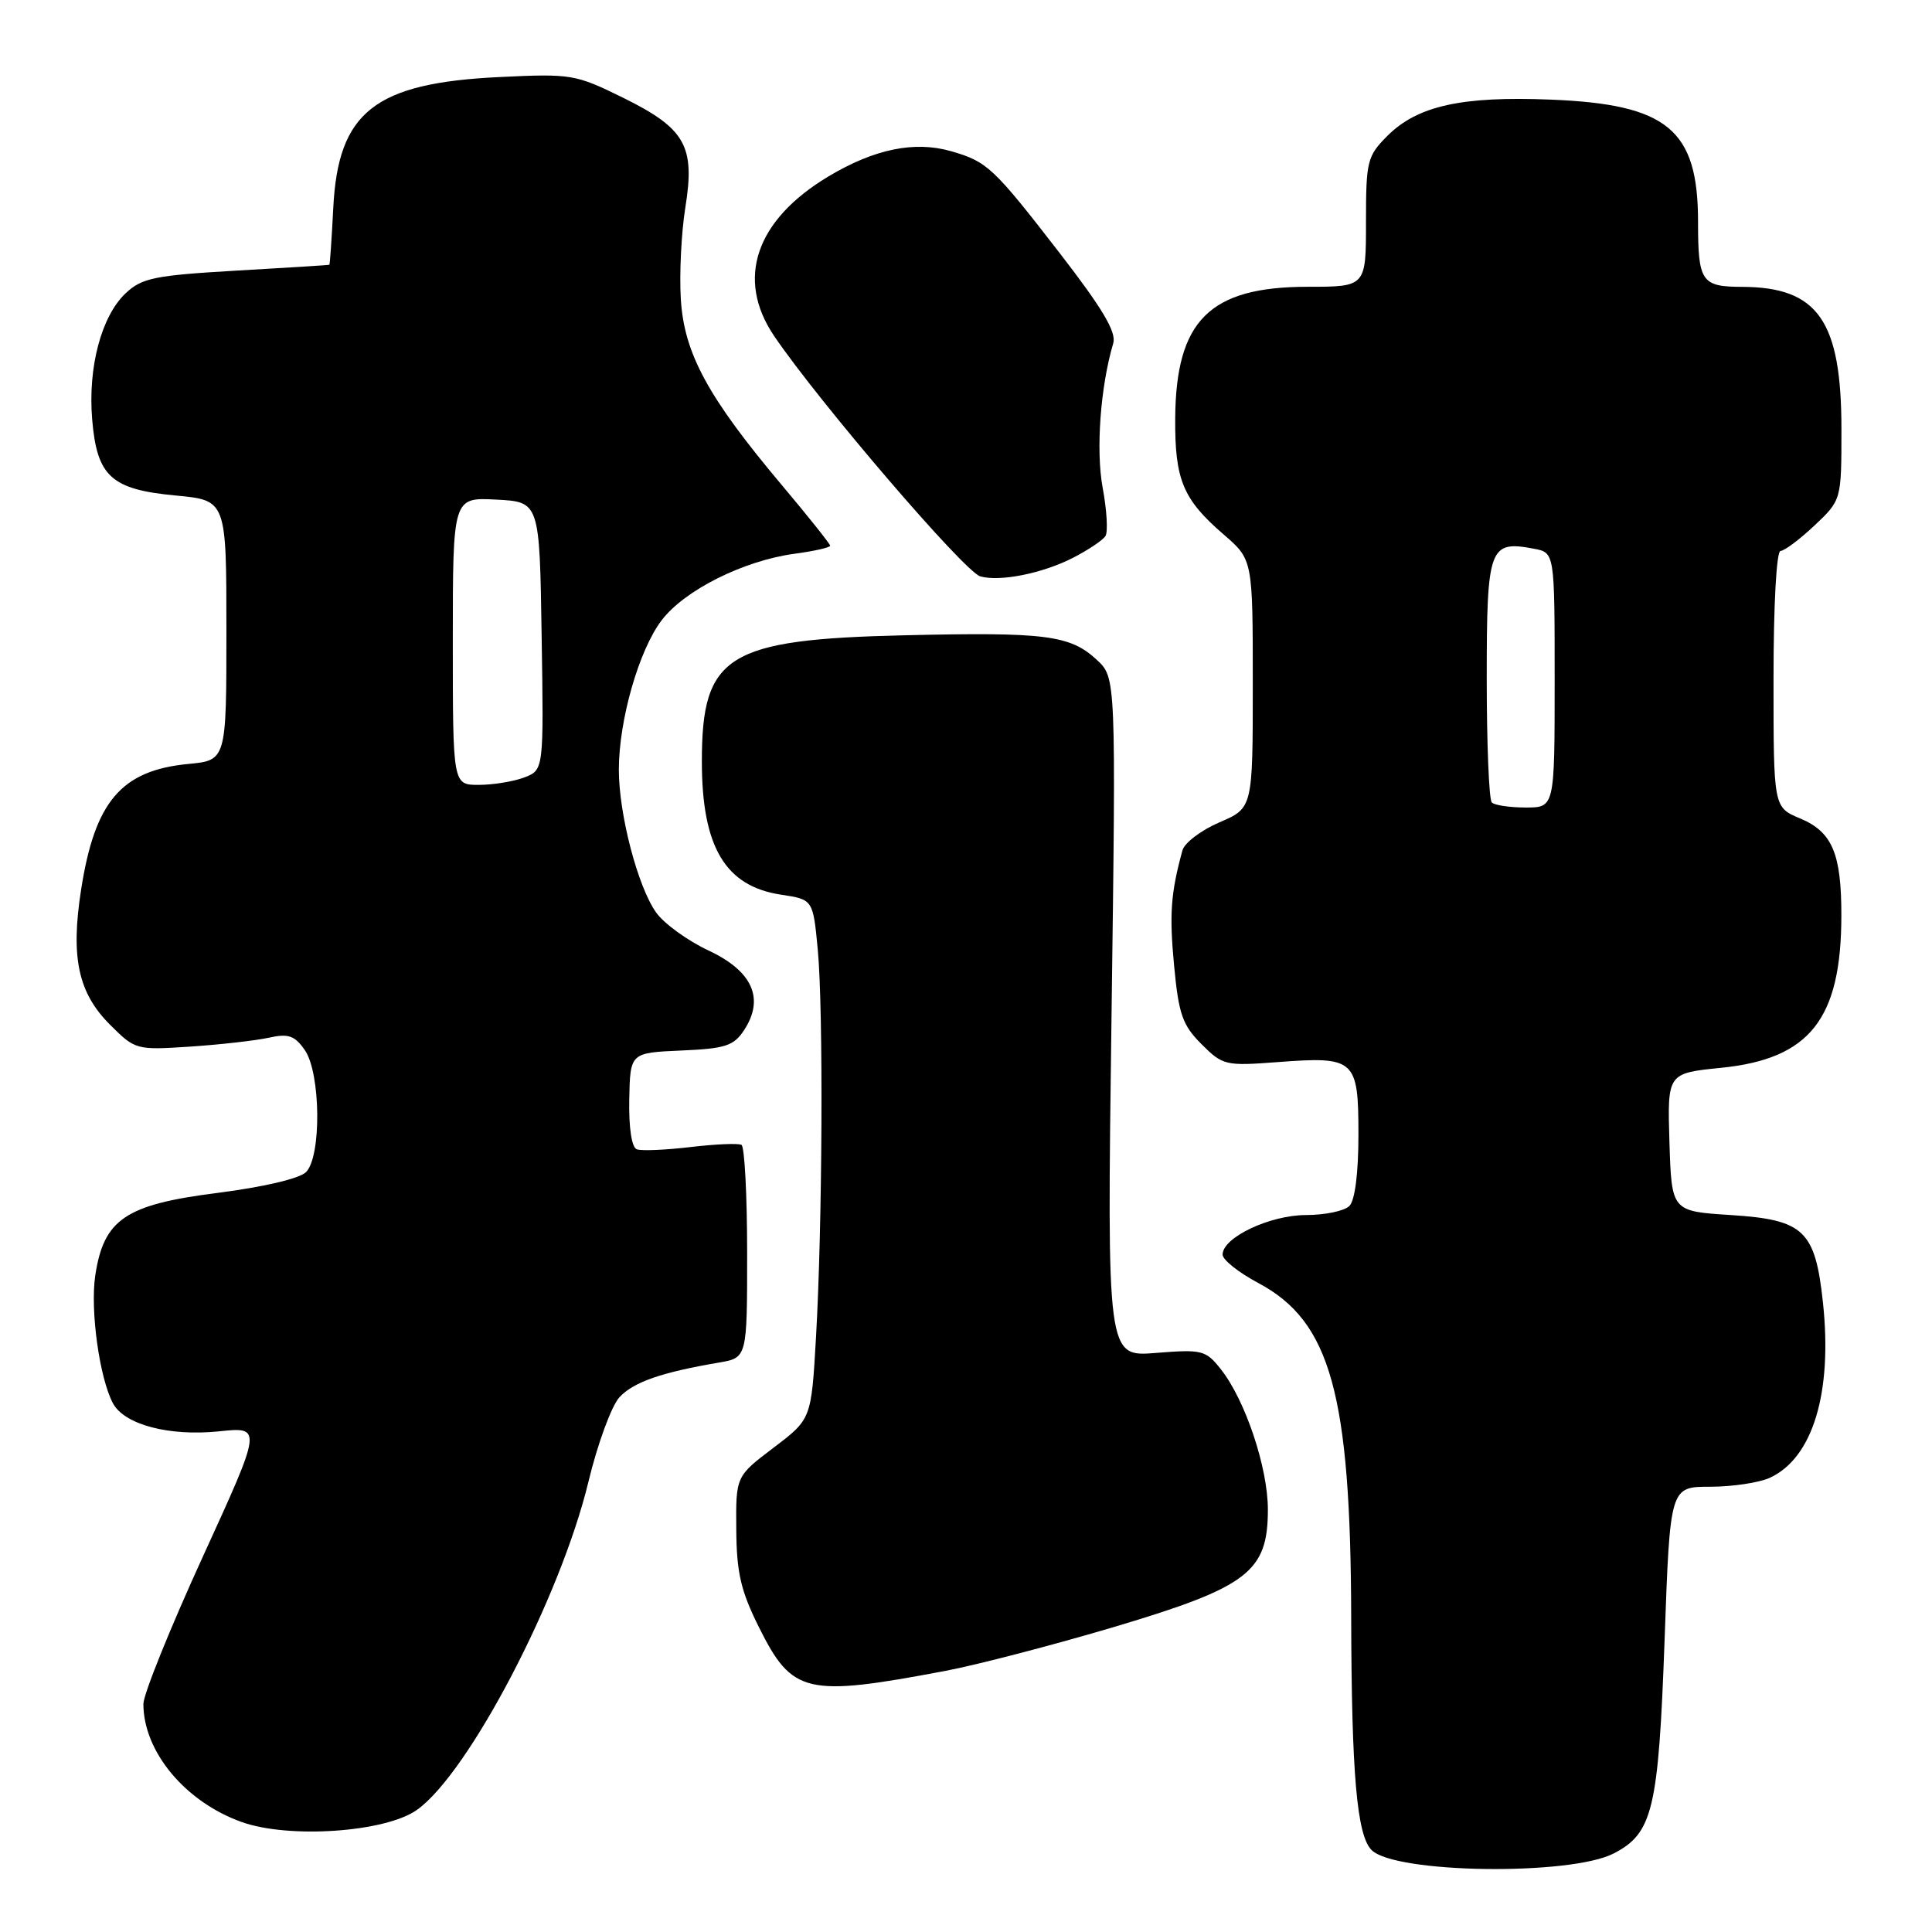 <?xml version="1.0" encoding="UTF-8" standalone="no"?>
<!DOCTYPE svg PUBLIC "-//W3C//DTD SVG 1.1//EN" "http://www.w3.org/Graphics/SVG/1.1/DTD/svg11.dtd" >
<svg xmlns="http://www.w3.org/2000/svg" xmlns:xlink="http://www.w3.org/1999/xlink" version="1.1" viewBox="0 0 256 256">
 <g >
 <path fill="currentColor"
d=" M 213.83 245.59 C 219.01 242.91 219.76 239.75 220.57 217.22 C 221.29 197.00 221.29 197.00 226.60 197.00 C 229.52 197.00 233.06 196.47 234.48 195.83 C 240.20 193.22 242.83 184.57 241.55 172.59 C 240.52 163.02 239.04 161.62 229.34 161.00 C 221.50 160.50 221.50 160.50 221.21 151.36 C 220.93 142.21 220.93 142.21 228.06 141.49 C 239.81 140.31 243.98 135.03 243.99 121.32 C 244.00 113.09 242.78 110.22 238.51 108.44 C 235.00 106.97 235.00 106.97 235.00 89.99 C 235.00 80.20 235.39 73.00 235.93 73.00 C 236.44 73.00 238.46 71.48 240.43 69.63 C 244.00 66.26 244.00 66.26 244.00 56.88 C 244.00 42.50 240.89 38.05 230.86 38.01 C 225.45 38.00 225.00 37.34 225.00 29.39 C 225.00 17.17 220.97 13.82 205.49 13.20 C 193.69 12.72 187.82 14.02 183.84 18.00 C 181.16 20.69 181.00 21.33 181.00 29.42 C 181.00 38.00 181.00 38.00 173.25 38.00 C 160.28 38.01 155.81 42.46 155.72 55.44 C 155.67 63.59 156.74 66.16 162.15 70.83 C 166.00 74.16 166.00 74.16 166.00 90.61 C 166.00 107.07 166.00 107.07 161.59 108.96 C 159.17 110.00 156.96 111.67 156.68 112.68 C 155.13 118.35 154.93 121.11 155.57 127.91 C 156.18 134.40 156.68 135.83 159.20 138.35 C 162.03 141.18 162.37 141.26 169.35 140.73 C 179.56 139.96 180.00 140.36 180.00 150.35 C 180.00 155.43 179.54 159.06 178.80 159.80 C 178.14 160.46 175.55 161.00 173.05 161.00 C 168.25 161.01 162.00 163.97 162.00 166.24 C 162.00 166.93 164.13 168.62 166.72 170.00 C 176.31 175.09 178.98 184.73 179.04 214.43 C 179.09 235.13 179.80 243.20 181.74 245.14 C 184.85 248.25 208.07 248.57 213.83 245.59 Z  M 55.26 239.81 C 62.12 234.93 74.28 211.65 77.97 196.34 C 79.18 191.31 81.04 186.26 82.09 185.13 C 83.96 183.13 87.62 181.85 95.25 180.55 C 99.00 179.91 99.00 179.91 99.00 166.01 C 99.00 158.37 98.66 151.93 98.25 151.70 C 97.84 151.47 94.80 151.60 91.50 151.99 C 88.20 152.38 85.00 152.52 84.38 152.29 C 83.70 152.05 83.31 149.45 83.38 145.69 C 83.50 139.50 83.50 139.50 90.26 139.20 C 96.12 138.95 97.22 138.59 98.60 136.49 C 101.34 132.31 99.71 128.67 93.87 125.94 C 91.10 124.64 87.98 122.38 86.94 120.91 C 84.51 117.50 82.00 107.90 82.00 102.00 C 82.00 95.43 84.66 86.13 87.68 82.18 C 90.71 78.20 98.53 74.29 105.25 73.38 C 107.86 73.03 110.00 72.55 110.00 72.31 C 110.00 72.08 107.14 68.49 103.64 64.33 C 93.79 52.62 90.64 46.83 90.21 39.60 C 90.01 36.25 90.28 30.80 90.81 27.50 C 92.13 19.33 90.82 17.02 82.52 12.93 C 76.24 9.84 75.68 9.75 66.17 10.21 C 49.64 11.00 44.80 14.82 44.16 27.55 C 43.95 31.65 43.72 35.04 43.64 35.08 C 43.56 35.13 38.01 35.48 31.30 35.86 C 20.49 36.49 18.81 36.83 16.66 38.85 C 13.44 41.87 11.64 48.64 12.21 55.54 C 12.84 63.14 14.73 64.86 23.30 65.66 C 30.00 66.29 30.00 66.29 30.00 83.52 C 30.00 100.75 30.00 100.75 24.93 101.23 C 16.06 102.09 12.55 106.21 10.74 117.93 C 9.35 126.87 10.36 131.56 14.56 135.76 C 17.92 139.12 18.03 139.15 25.23 138.68 C 29.23 138.41 33.91 137.88 35.63 137.50 C 38.21 136.93 39.04 137.21 40.38 139.13 C 42.50 142.16 42.62 153.24 40.55 155.31 C 39.69 156.17 34.90 157.29 28.80 158.07 C 16.61 159.61 13.74 161.56 12.62 169.03 C 11.94 173.63 13.18 182.60 14.97 185.95 C 16.49 188.78 22.43 190.34 29.02 189.66 C 34.75 189.06 34.75 189.06 26.87 206.28 C 22.54 215.75 19.00 224.52 19.00 225.78 C 19.00 232.09 24.53 238.74 32.00 241.42 C 38.28 243.67 51.09 242.79 55.26 239.81 Z  M 125.27 221.40 C 129.54 220.59 139.66 217.95 147.76 215.54 C 165.38 210.28 168.00 208.27 168.00 200.02 C 168.00 194.48 165.02 185.56 161.79 181.46 C 159.77 178.90 159.32 178.78 153.17 179.27 C 146.68 179.80 146.68 179.80 147.28 134.79 C 147.88 89.79 147.88 89.79 145.32 87.42 C 141.79 84.15 138.53 83.74 119.79 84.18 C 96.34 84.73 93.00 86.81 93.00 100.89 C 93.00 112.23 96.10 117.44 103.50 118.55 C 107.73 119.19 107.73 119.19 108.36 125.84 C 109.11 133.86 108.98 162.37 108.12 177.27 C 107.50 188.04 107.50 188.04 102.50 191.83 C 97.50 195.62 97.50 195.62 97.56 202.67 C 97.60 208.40 98.17 210.82 100.56 215.61 C 104.98 224.47 106.79 224.89 125.27 221.40 Z  M 142.14 73.93 C 144.19 72.88 146.14 71.58 146.48 71.02 C 146.83 70.47 146.66 67.60 146.11 64.64 C 145.19 59.67 145.81 51.21 147.51 45.49 C 147.95 44.00 146.10 40.89 140.38 33.49 C 131.61 22.16 130.82 21.42 126.04 20.04 C 121.19 18.64 115.85 19.74 109.77 23.38 C 100.11 29.17 97.46 36.98 102.59 44.54 C 108.56 53.33 127.80 75.77 129.89 76.37 C 132.47 77.11 138.11 75.99 142.14 73.93 Z  M 197.67 106.33 C 197.30 105.97 197.00 98.56 197.00 89.87 C 197.00 72.48 197.33 71.58 203.26 72.71 C 206.00 73.23 206.00 73.23 206.00 90.12 C 206.00 107.00 206.00 107.00 202.17 107.00 C 200.06 107.00 198.03 106.70 197.67 106.33 Z  M 60.00 84.95 C 60.00 65.90 60.00 65.90 65.75 66.20 C 71.50 66.50 71.50 66.50 71.77 84.27 C 72.05 102.03 72.05 102.03 69.46 103.02 C 68.03 103.56 65.32 104.00 63.43 104.00 C 60.00 104.00 60.00 104.00 60.00 84.95 Z "/>
</g>
</svg>